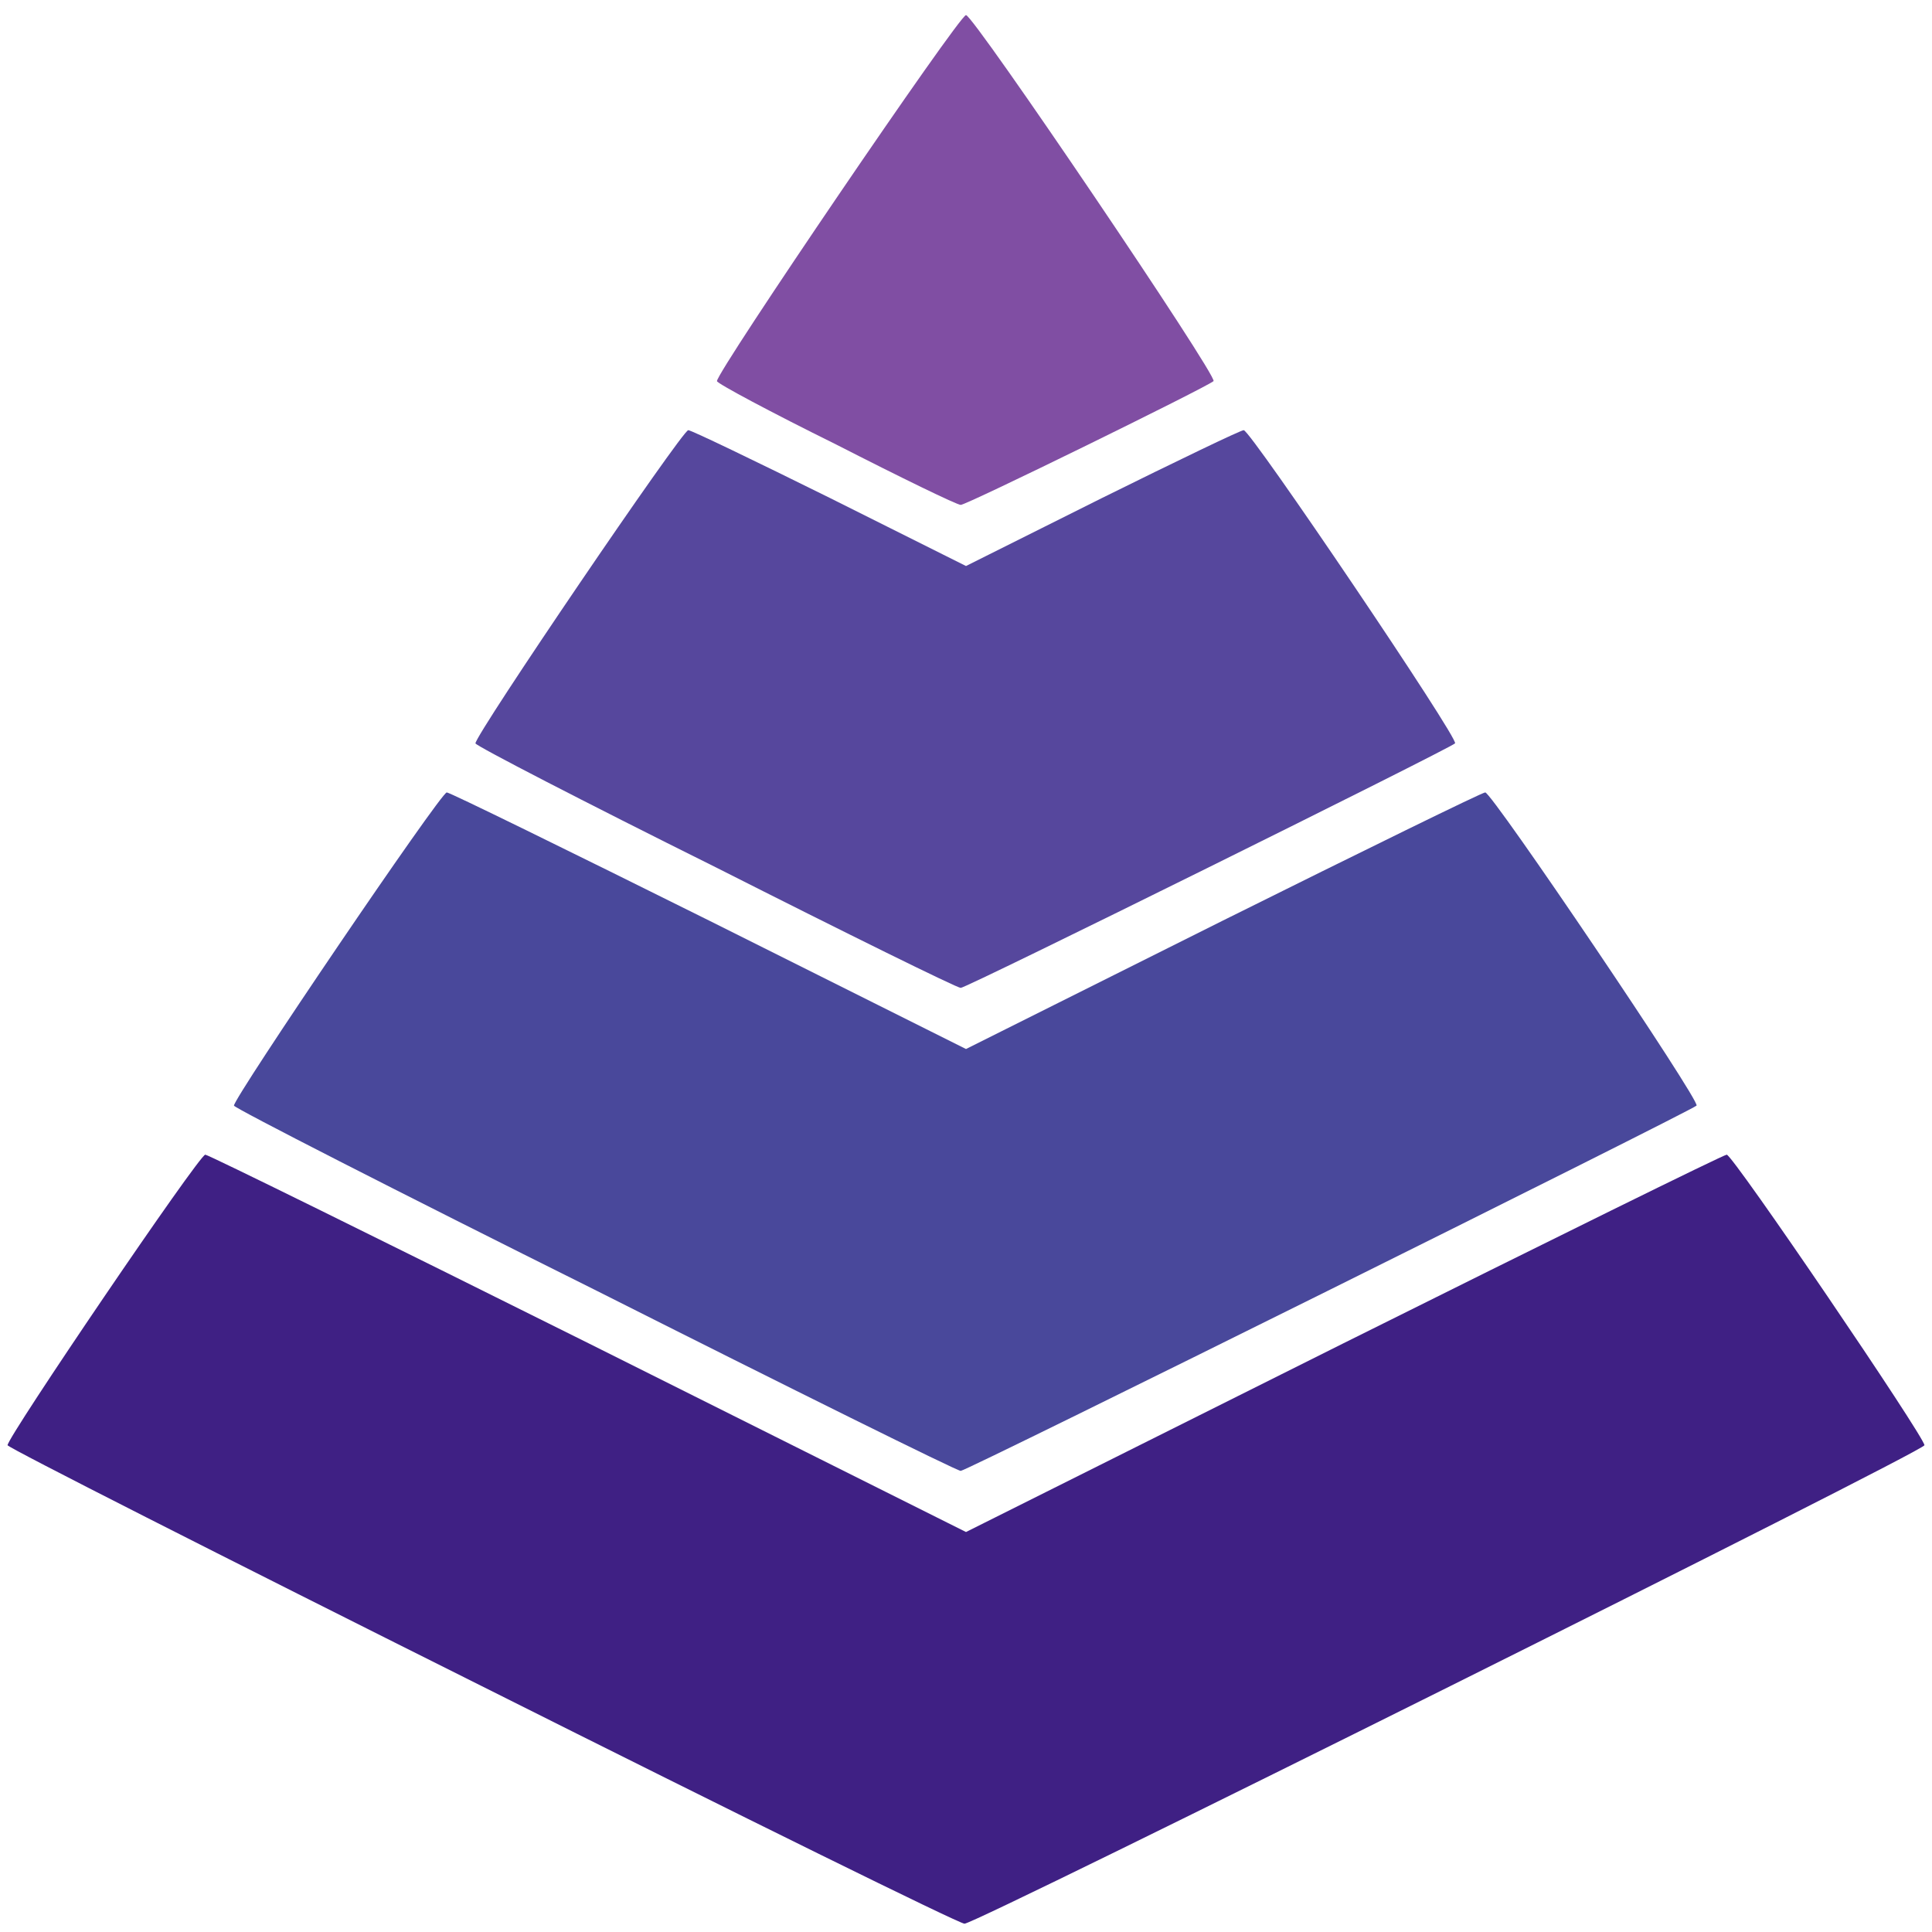 <svg version="1.0" xmlns="http://www.w3.org/2000/svg" width="256" height="256" viewBox="0 0 2560 2560"><path d="M638 2234c-346-173-628-316-628-319 0-11 254-385 262-385 4 0 233 113 508 250l500 250 500-250c275-137 504-250 508-250 8 0 262 374 262 385 0 8-1258 635-1272 634-7 0-295-142-640-315z" fill="#3f2084"/><path d="M788 1709c-263-131-478-241-478-244 0-11 274-415 282-415 4 0 161 77 348 170l340 170 340-170c187-93 344-170 348-170 9 0 286 410 280 415-9 8-969 485-975 484-5 0-223-108-485-240z" fill="#49489b"/><path d="M948 1149c-175-87-318-161-318-164 0-12 274-415 282-415 4 0 89 41 188 90l180 90 180-90c99-49 184-90 188-90 9 0 286 410 280 415-9 8-649 325-655 324-5 0-151-72-325-160z" fill="#56479d"/><path d="M1108 589c-87-43-158-81-158-84 0-13 321-485 330-485 10 0 334 479 328 485-9 8-329 165-335 164-5 0-79-36-165-80z" fill="#804ea3"/></svg>
